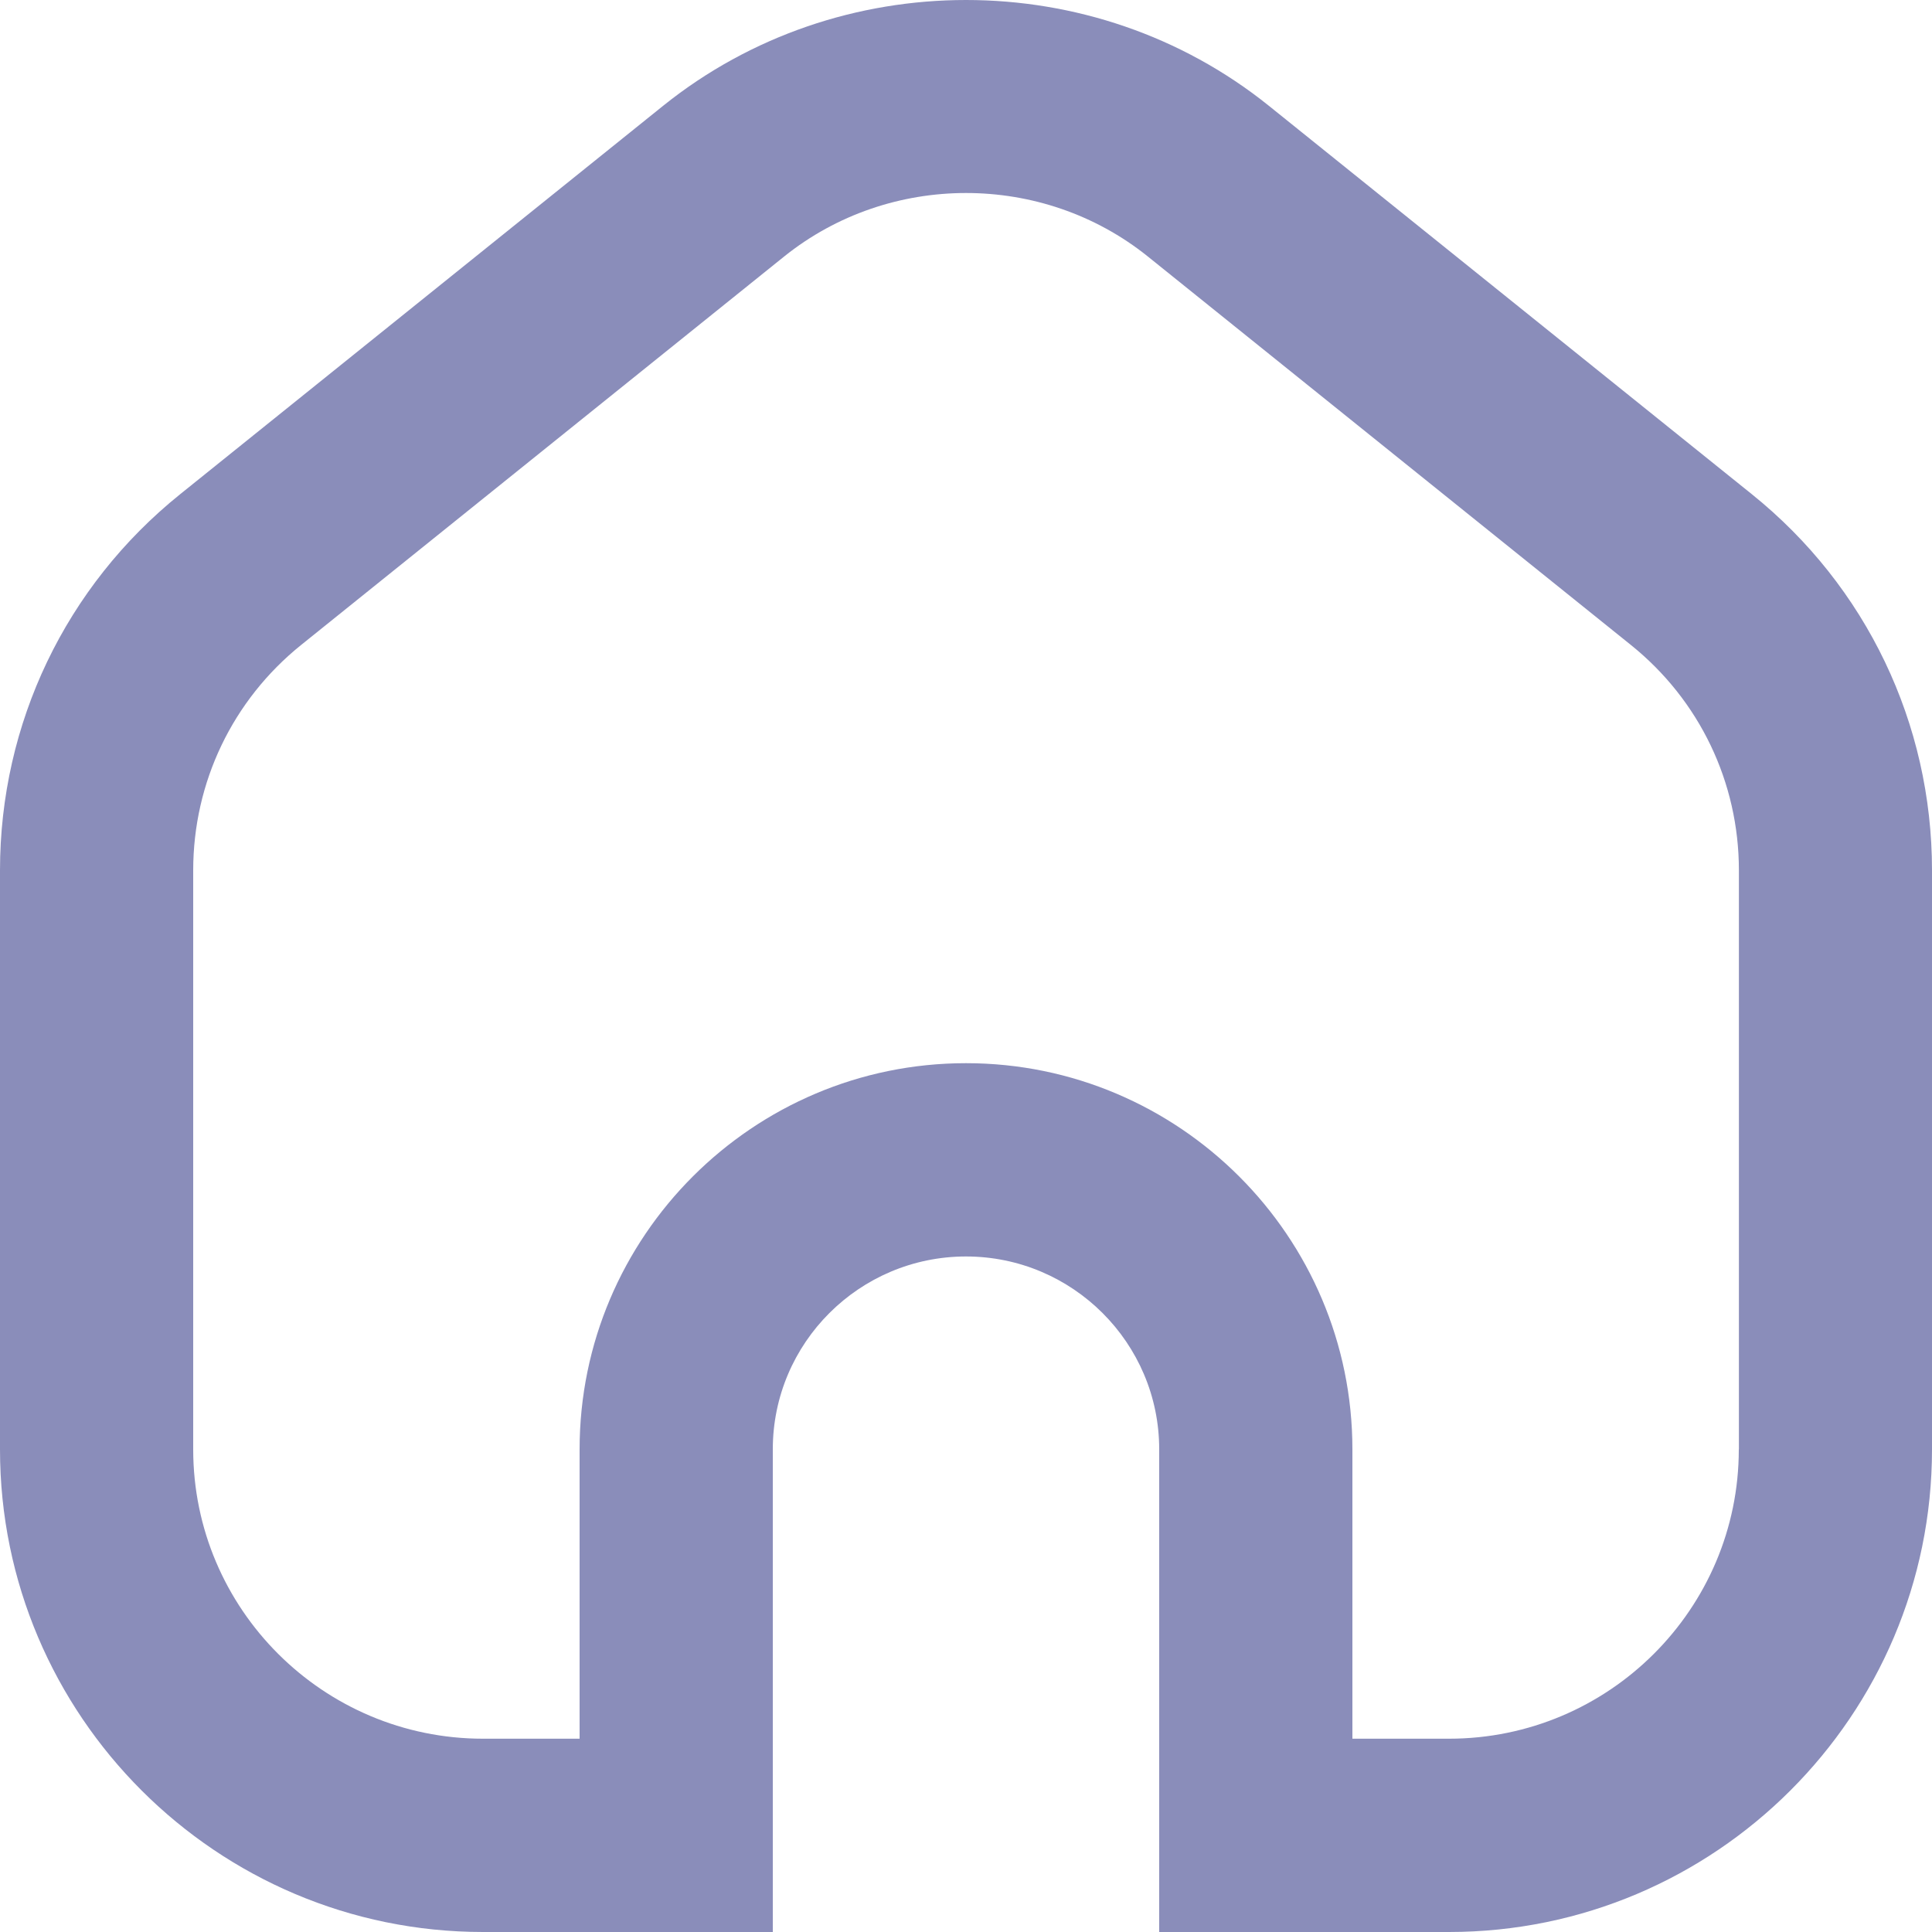 <svg width="20" height="20" viewBox="0 0 20 20" fill="none" xmlns="http://www.w3.org/2000/svg">
<g clip-path="url(#clip0_4870_104614)">
<path d="M18.135 5.116L13.135 1.095C11.319 -0.365 8.682 -0.365 6.865 1.095L1.865 5.116C0.68 6.069 0 7.489 0 9.01V15.004C0 17.759 2.243 20 5 20H8V15.003C8 13.902 8.897 13.007 10 13.007C11.103 13.007 12 13.903 12 15.003V20H15C17.757 20 20 17.759 20 15.004V9.01C20 7.489 19.32 6.069 18.135 5.116ZM18 15.004C18 16.656 16.654 17.999 15 17.999H14V15.003C14 12.799 12.206 11.006 10 11.006C7.794 11.006 6 12.799 6 15.003V17.999H5C3.346 17.999 2 16.656 2 15.004V9.01C2 8.098 2.408 7.247 3.118 6.676L8.118 2.655C9.209 1.779 10.792 1.779 11.882 2.655L16.882 6.676C17.593 7.247 18.001 8.098 18.001 9.01V15.004H18Z" fill="#8A8DBA"/>
</g>
<defs>
<clipPath id="clip0_4870_104614">
<rect width="20" height="20" fill="white"/>
</clipPath>
</defs>
</svg>
